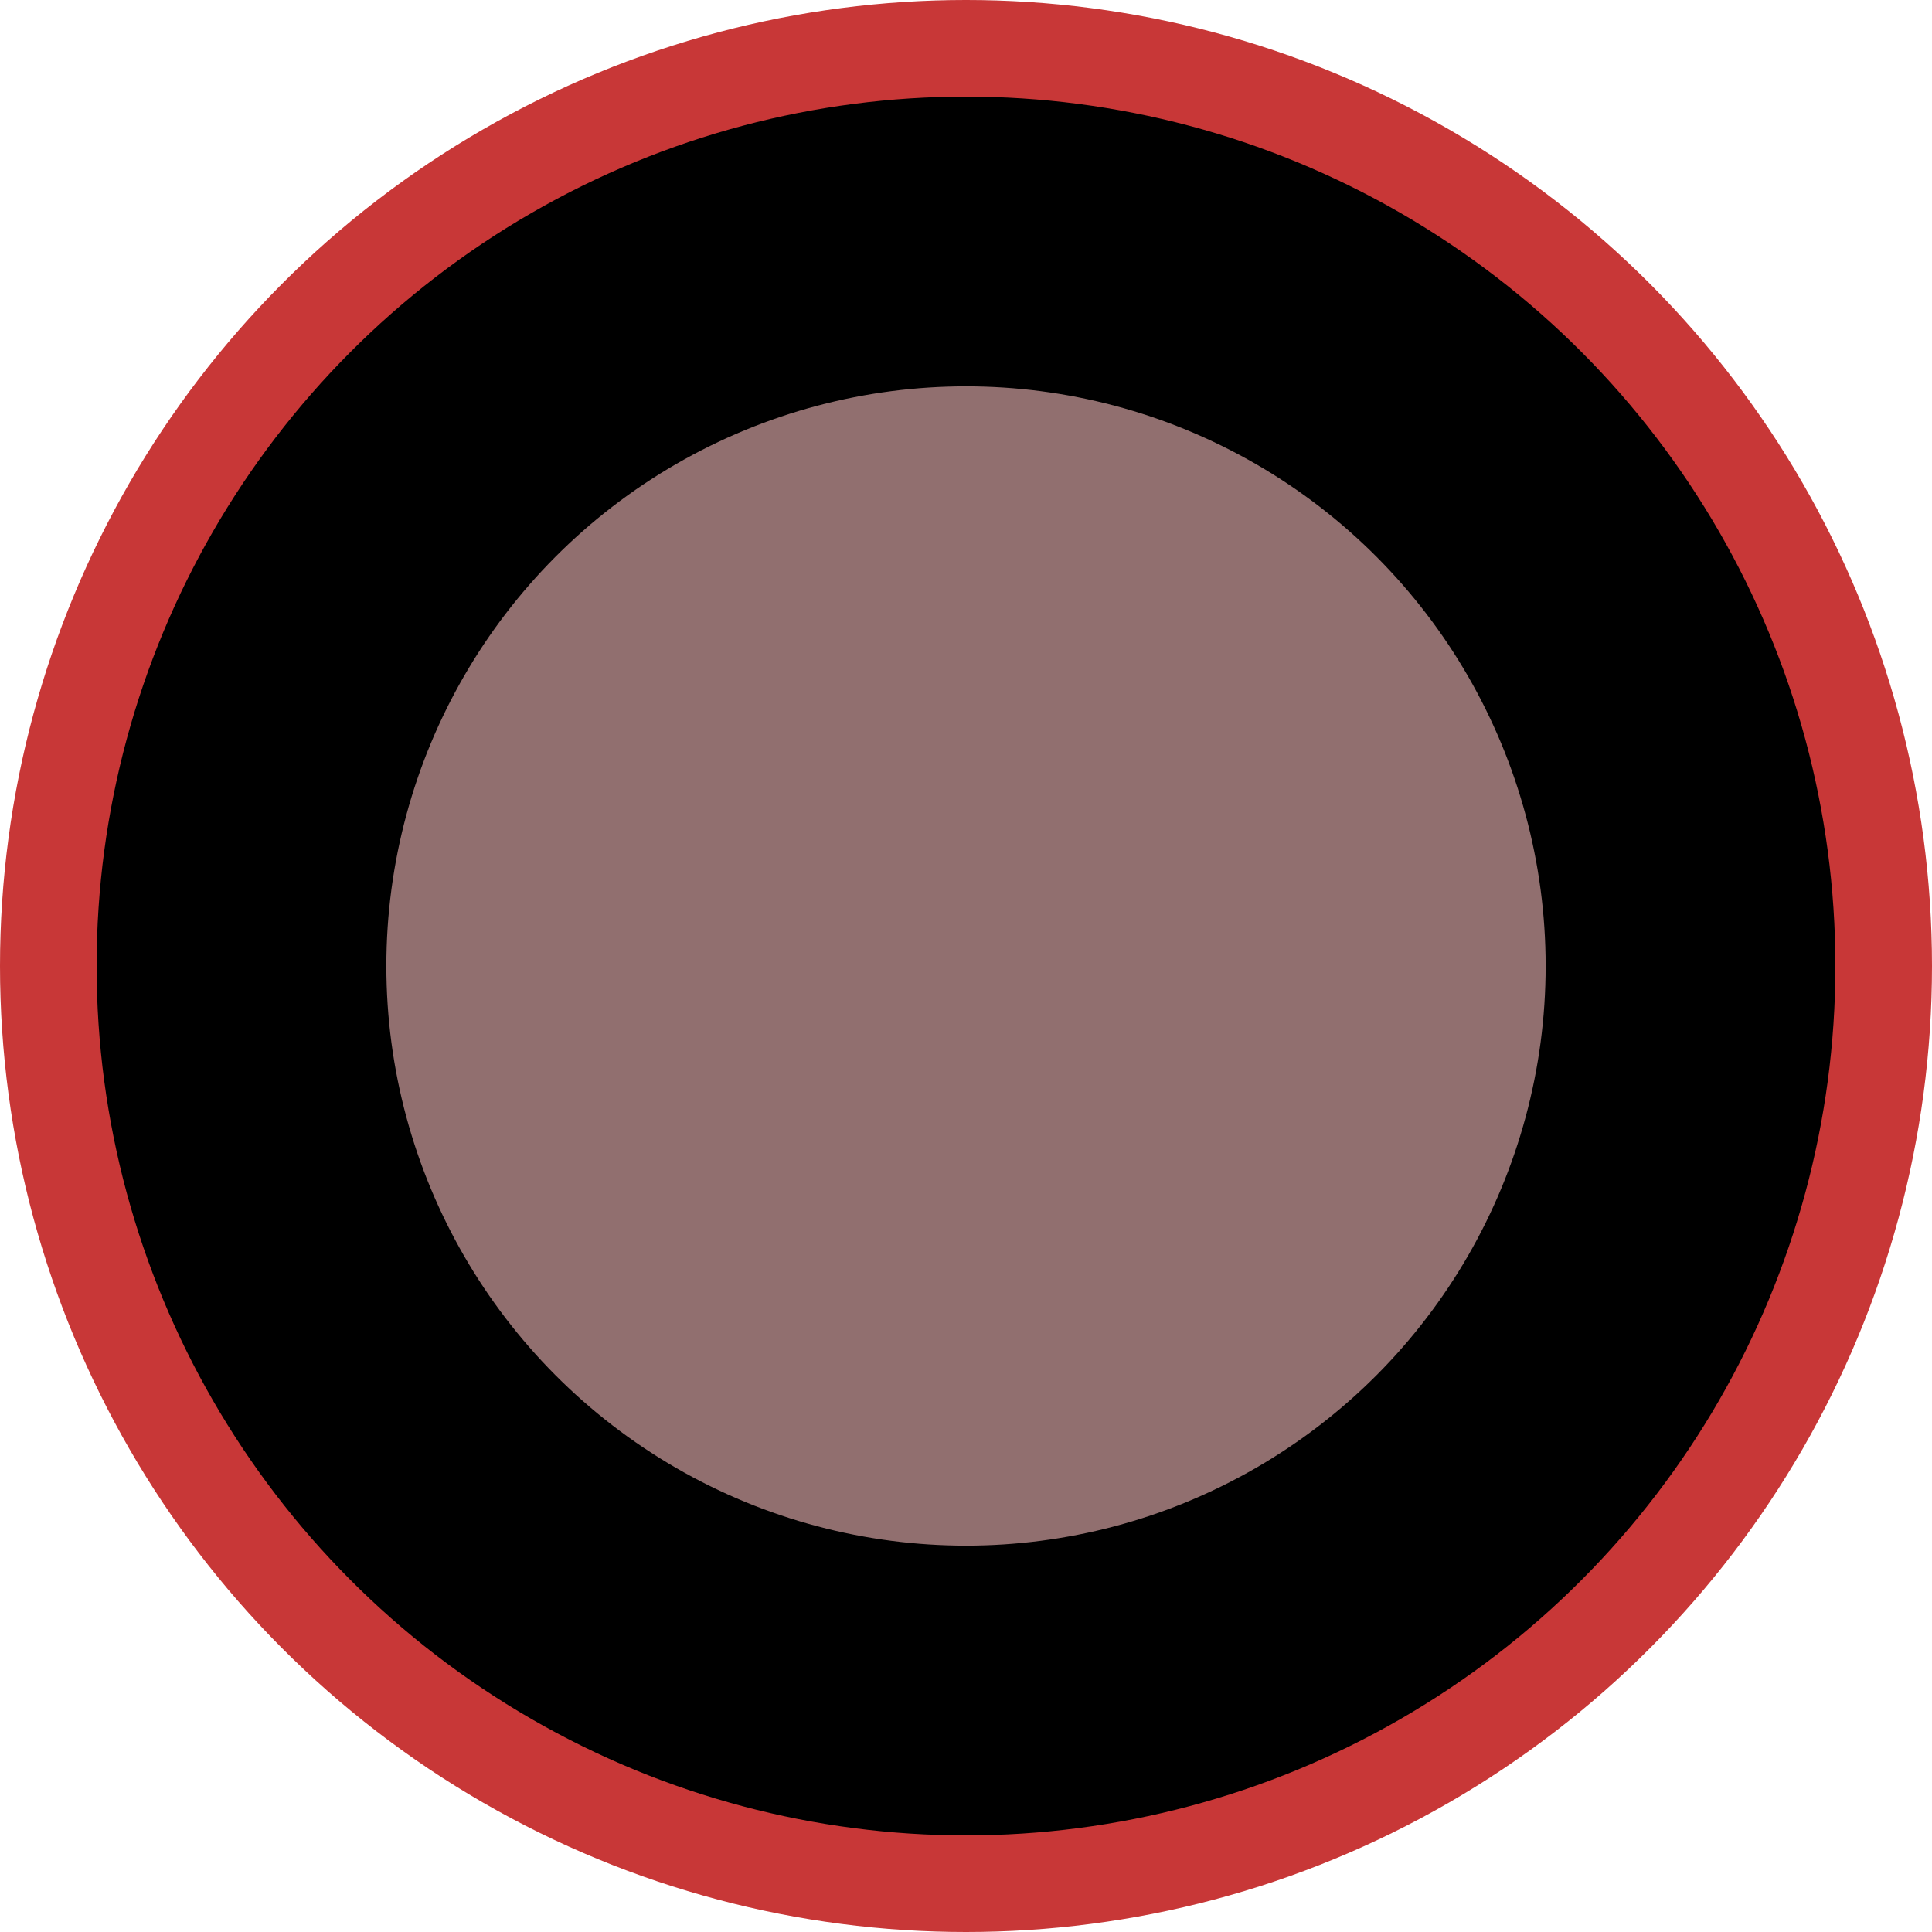 <?xml version="1.0" encoding="UTF-8" standalone="no"?>
<!-- Created with Inkscape (http://www.inkscape.org/) -->

<svg
   width="100"
   height="100"
   viewBox="0 0 26.458 26.458"
   version="1.1"
   id="svg166"
   xmlns:inkscape="http://www.inkscape.org/namespaces/inkscape"
   xmlns:sodipodi="http://sodipodi.sourceforge.net/DTD/sodipodi-0.dtd"
   xmlns="http://www.w3.org/2000/svg"
   xmlns:svg="http://www.w3.org/2000/svg">
  <sodipodi:namedview
     id="namedview168"
     pagecolor="#ffffff"
     bordercolor="#000000"
     borderopacity="0.25"
     inkscape:showpageshadow="2"
     inkscape:pageopacity="0.0"
     inkscape:pagecheckerboard="0"
     inkscape:deskcolor="#d1d1d1"
     inkscape:document-units="mm"
     showgrid="false"
     showguides="true" />
  <defs
     id="defs163" />
  <g
     inkscape:label="레이어 1"
     inkscape:groupmode="layer"
     id="layer1">
    <circle
       style="display:inline;fill:#c83737;stroke-width:0.294"
       id="ellipse525"
       cx="13.229"
       cy="13.229"
       r="13.229" />
    <circle
       style="display:inline;fill:#000000;stroke-width:0.265"
       id="ellipse521"
       cx="13.229"
       cy="13.229"
       r="11.906" />
    <circle
       style="fill:#916f6f;stroke-width:0.177"
       id="path459"
       cx="13.229"
       cy="13.229"
       r="7.938" />
  </g>
</svg>
